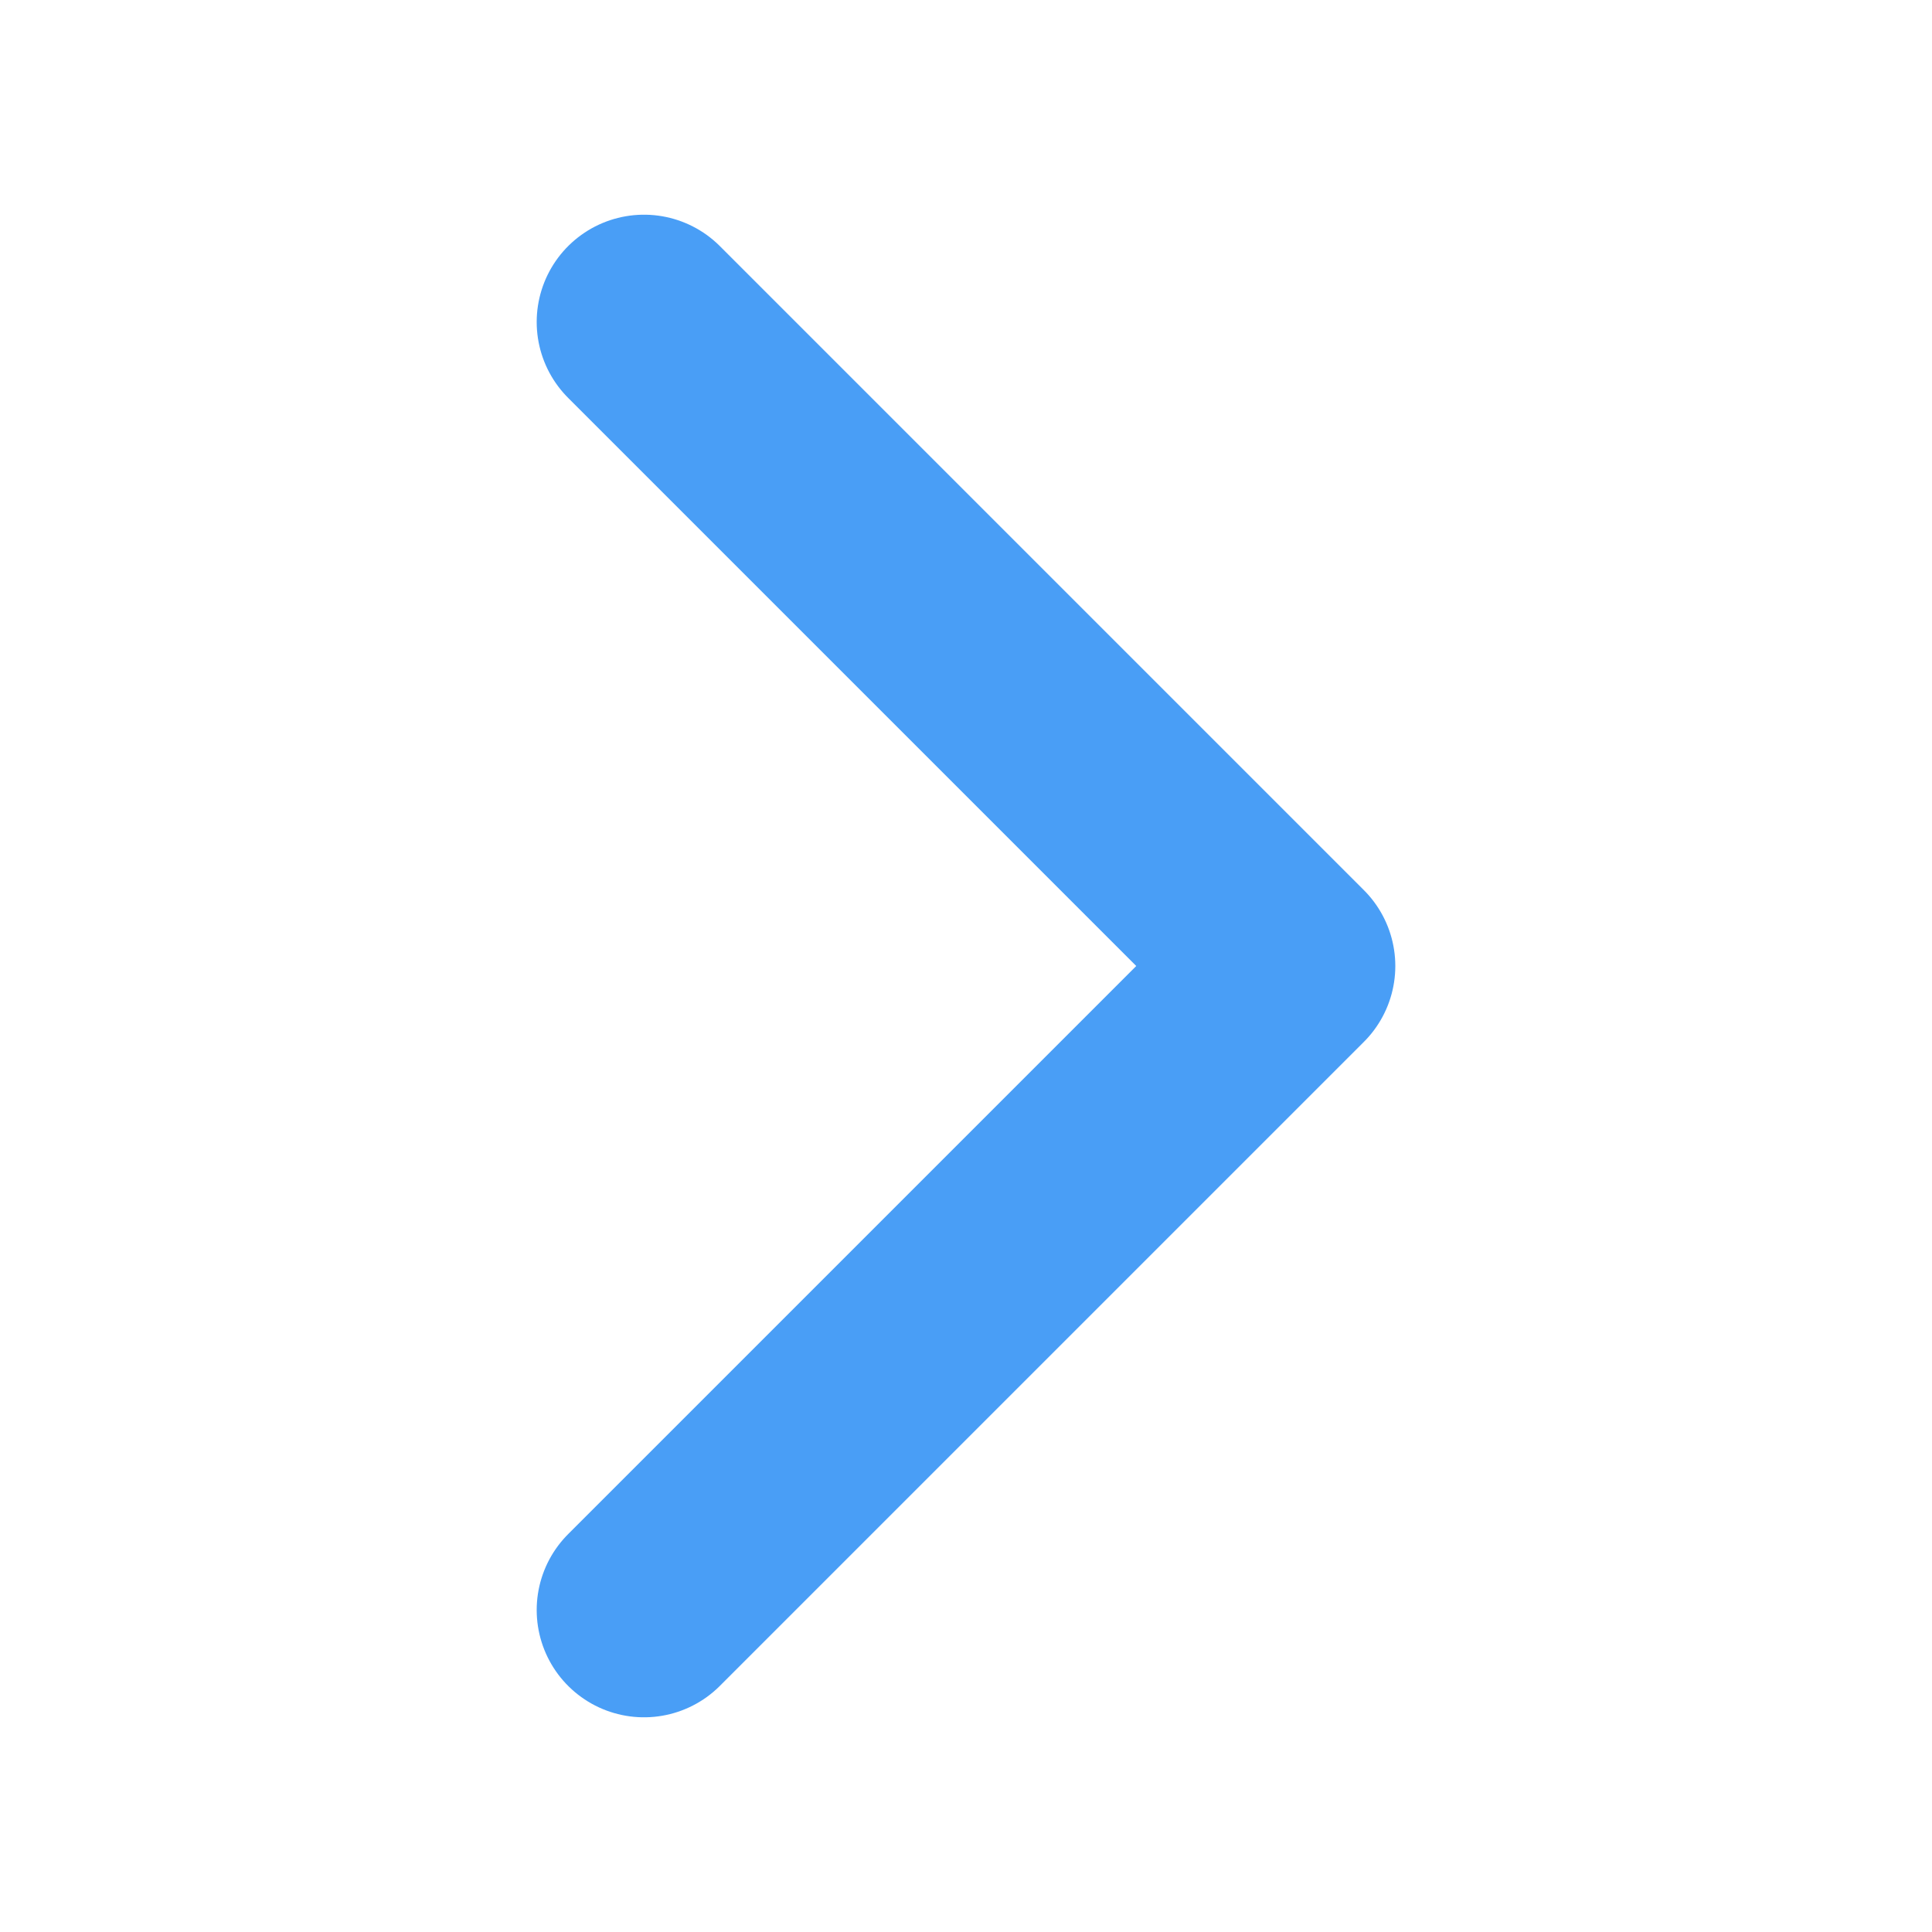<?xml version="1.0" encoding="UTF-8"?>
<svg width="12px" height="12px" viewBox="0 0 12 12" version="1.1" xmlns="http://www.w3.org/2000/svg" xmlns:xlink="http://www.w3.org/1999/xlink">
    <!-- Generator: Sketch 47.1 (45422) - http://www.bohemiancoding.com/sketch -->
    <title>forward</title>
    <desc>Created with Sketch.</desc>
    <defs></defs>
    <g id="VD" stroke="none" stroke-width="1" fill="none" fill-rule="evenodd" stroke-linecap="round" stroke-linejoin="round">
        <g id="forward" transform="translate(4, 2)" stroke-width="1.333" stroke="#499EF6">
            <polyline id="Shape" points="0 8 4 4 0 0"></polyline>
        </g>
    </g>
</svg>